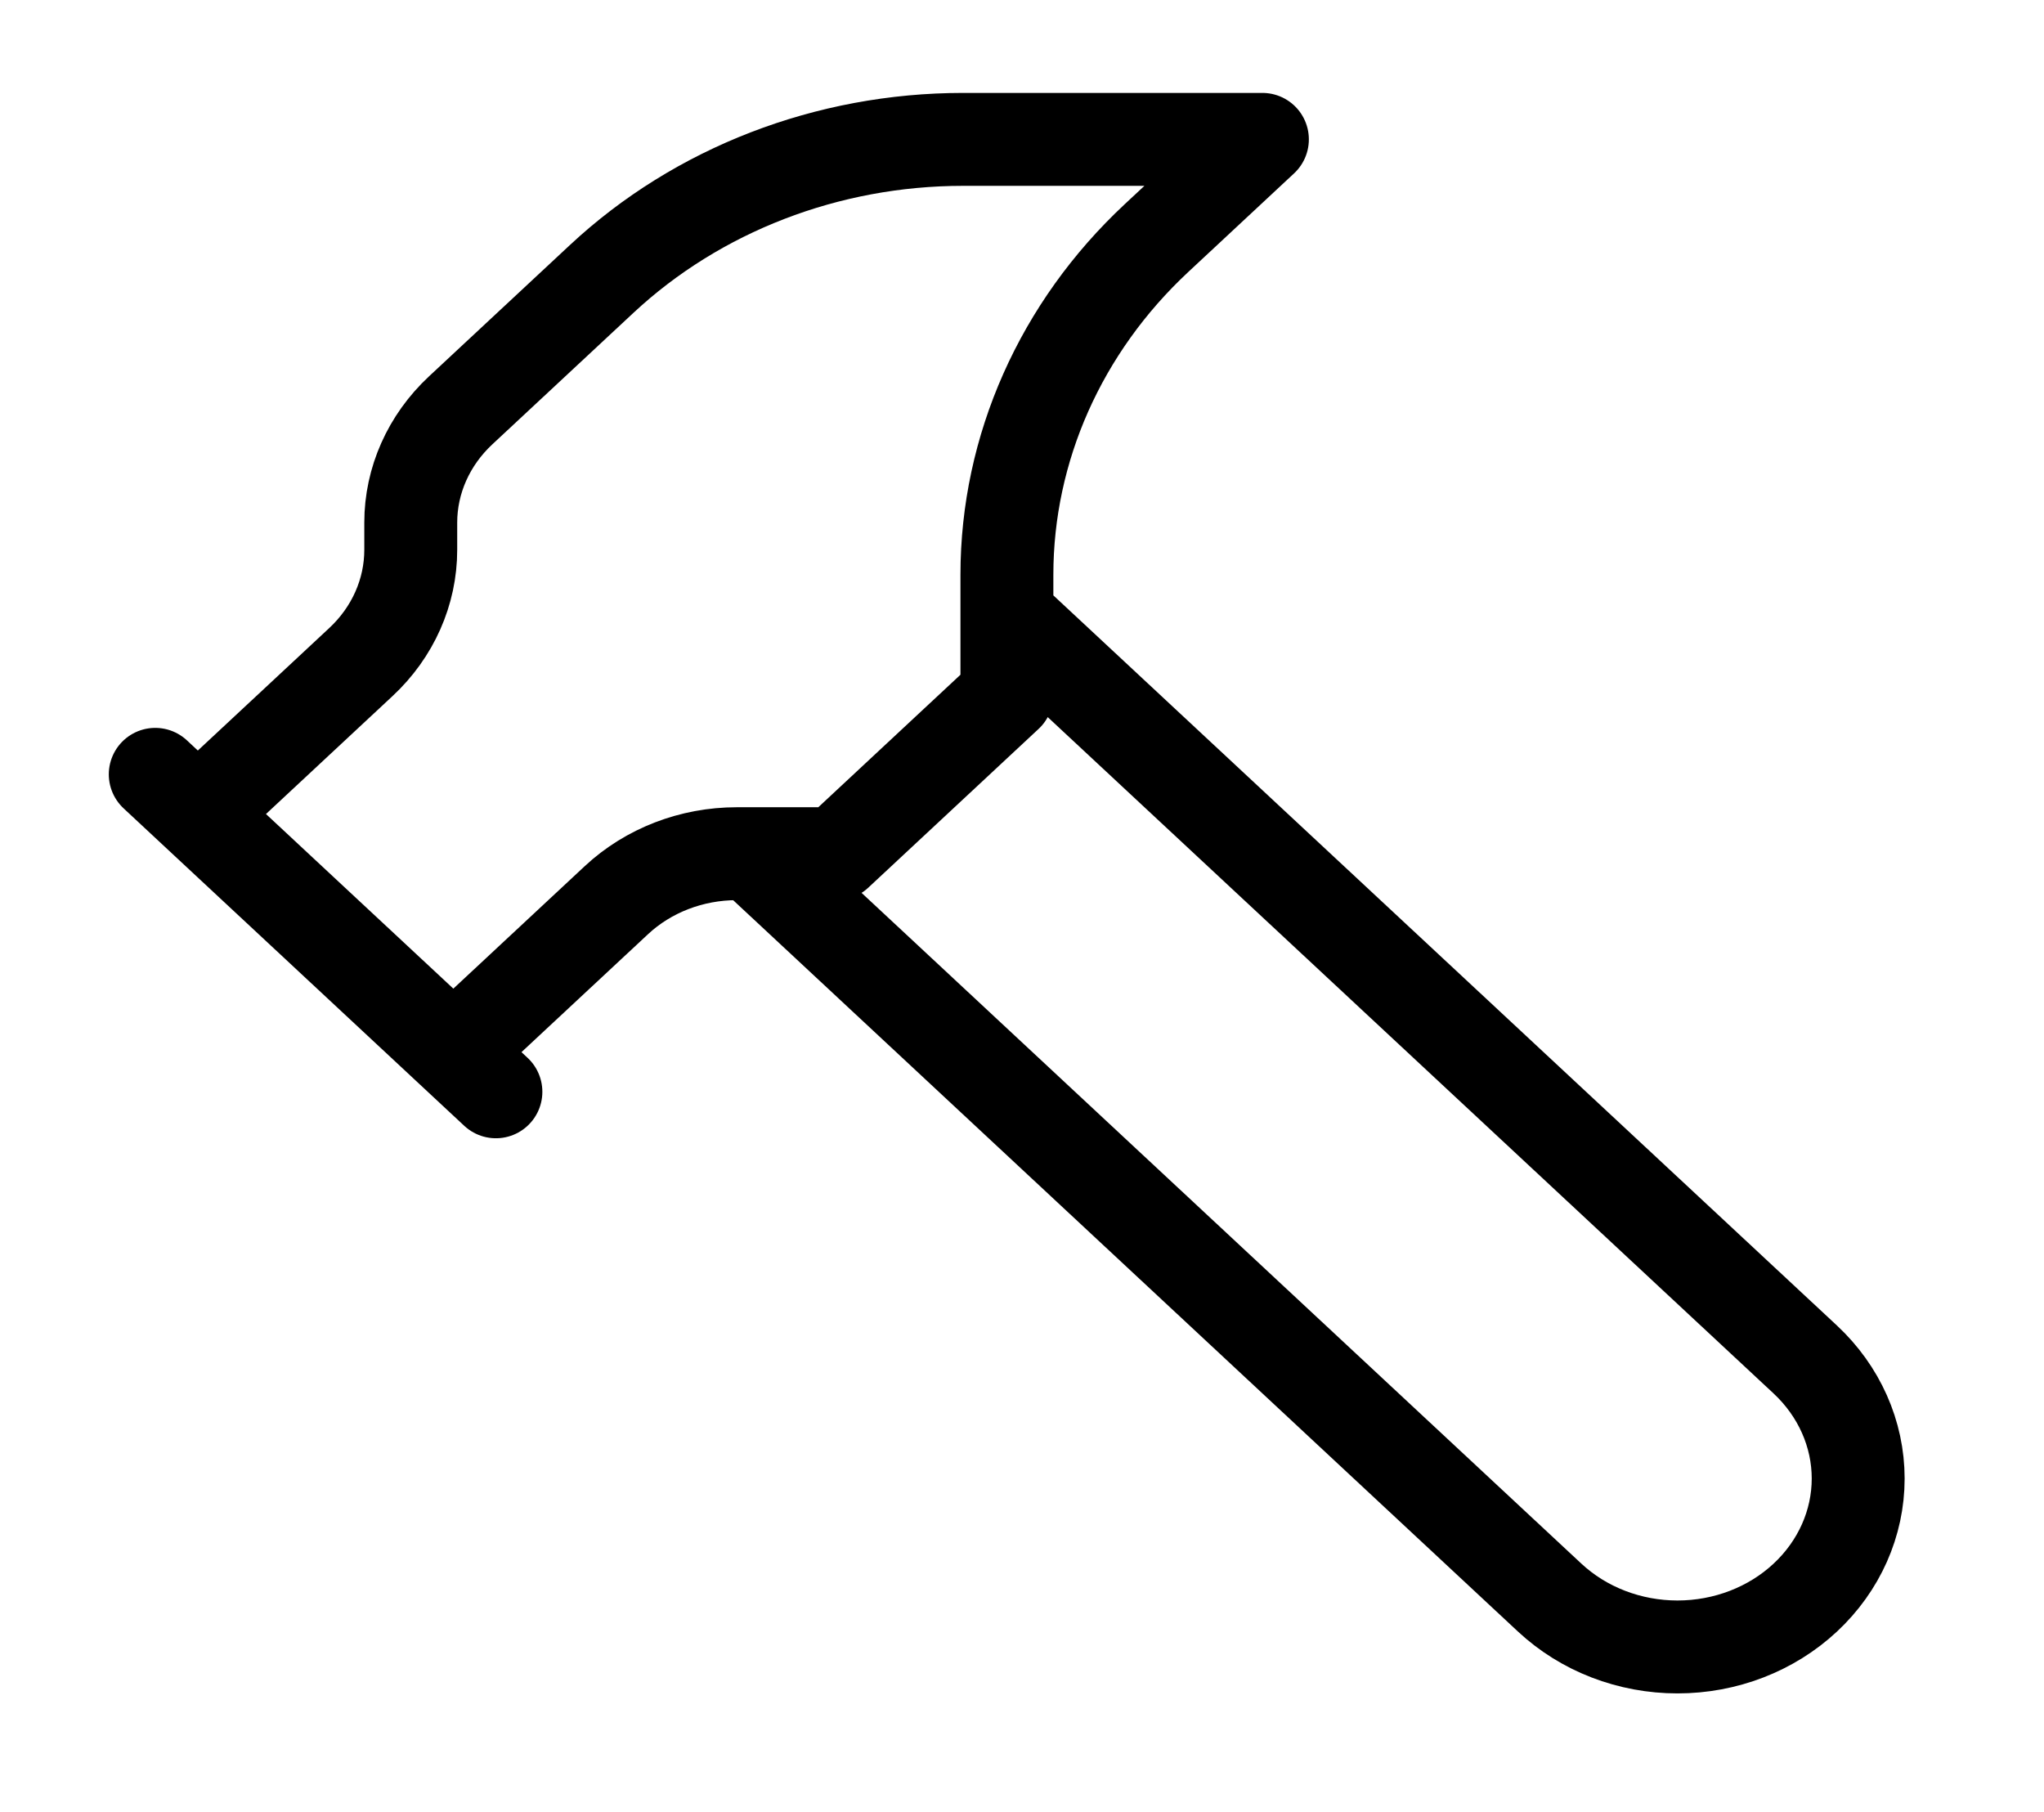 <svg width="44" height="39" viewBox="0 0 44 39" fill="none" xmlns="http://www.w3.org/2000/svg">
<path d="M16.175 18.375L33.359 34.387C33.721 34.724 34.149 34.991 34.621 35.173C35.093 35.355 35.599 35.449 36.11 35.449C37.141 35.449 38.131 35.068 38.86 34.388C39.59 33.708 40 32.787 40 31.825C40 30.864 39.59 29.942 38.861 29.262L21.675 13.25M10.675 23.5L3.342 16.667M4.259 17.521L7.768 14.251C8.456 13.611 8.842 12.742 8.842 11.835V11.248C8.842 10.342 9.229 9.473 9.917 8.832L12.954 6.002C15.017 4.08 17.813 3.001 20.73 3H27.175L24.897 5.123C22.834 7.046 21.676 9.652 21.675 12.37V14.958L18.009 18.375H15.86C14.888 18.375 13.955 18.735 13.268 19.376L9.759 22.646" stroke="black" stroke-width="2" stroke-linecap="round" stroke-linejoin="round"/>
</svg>

